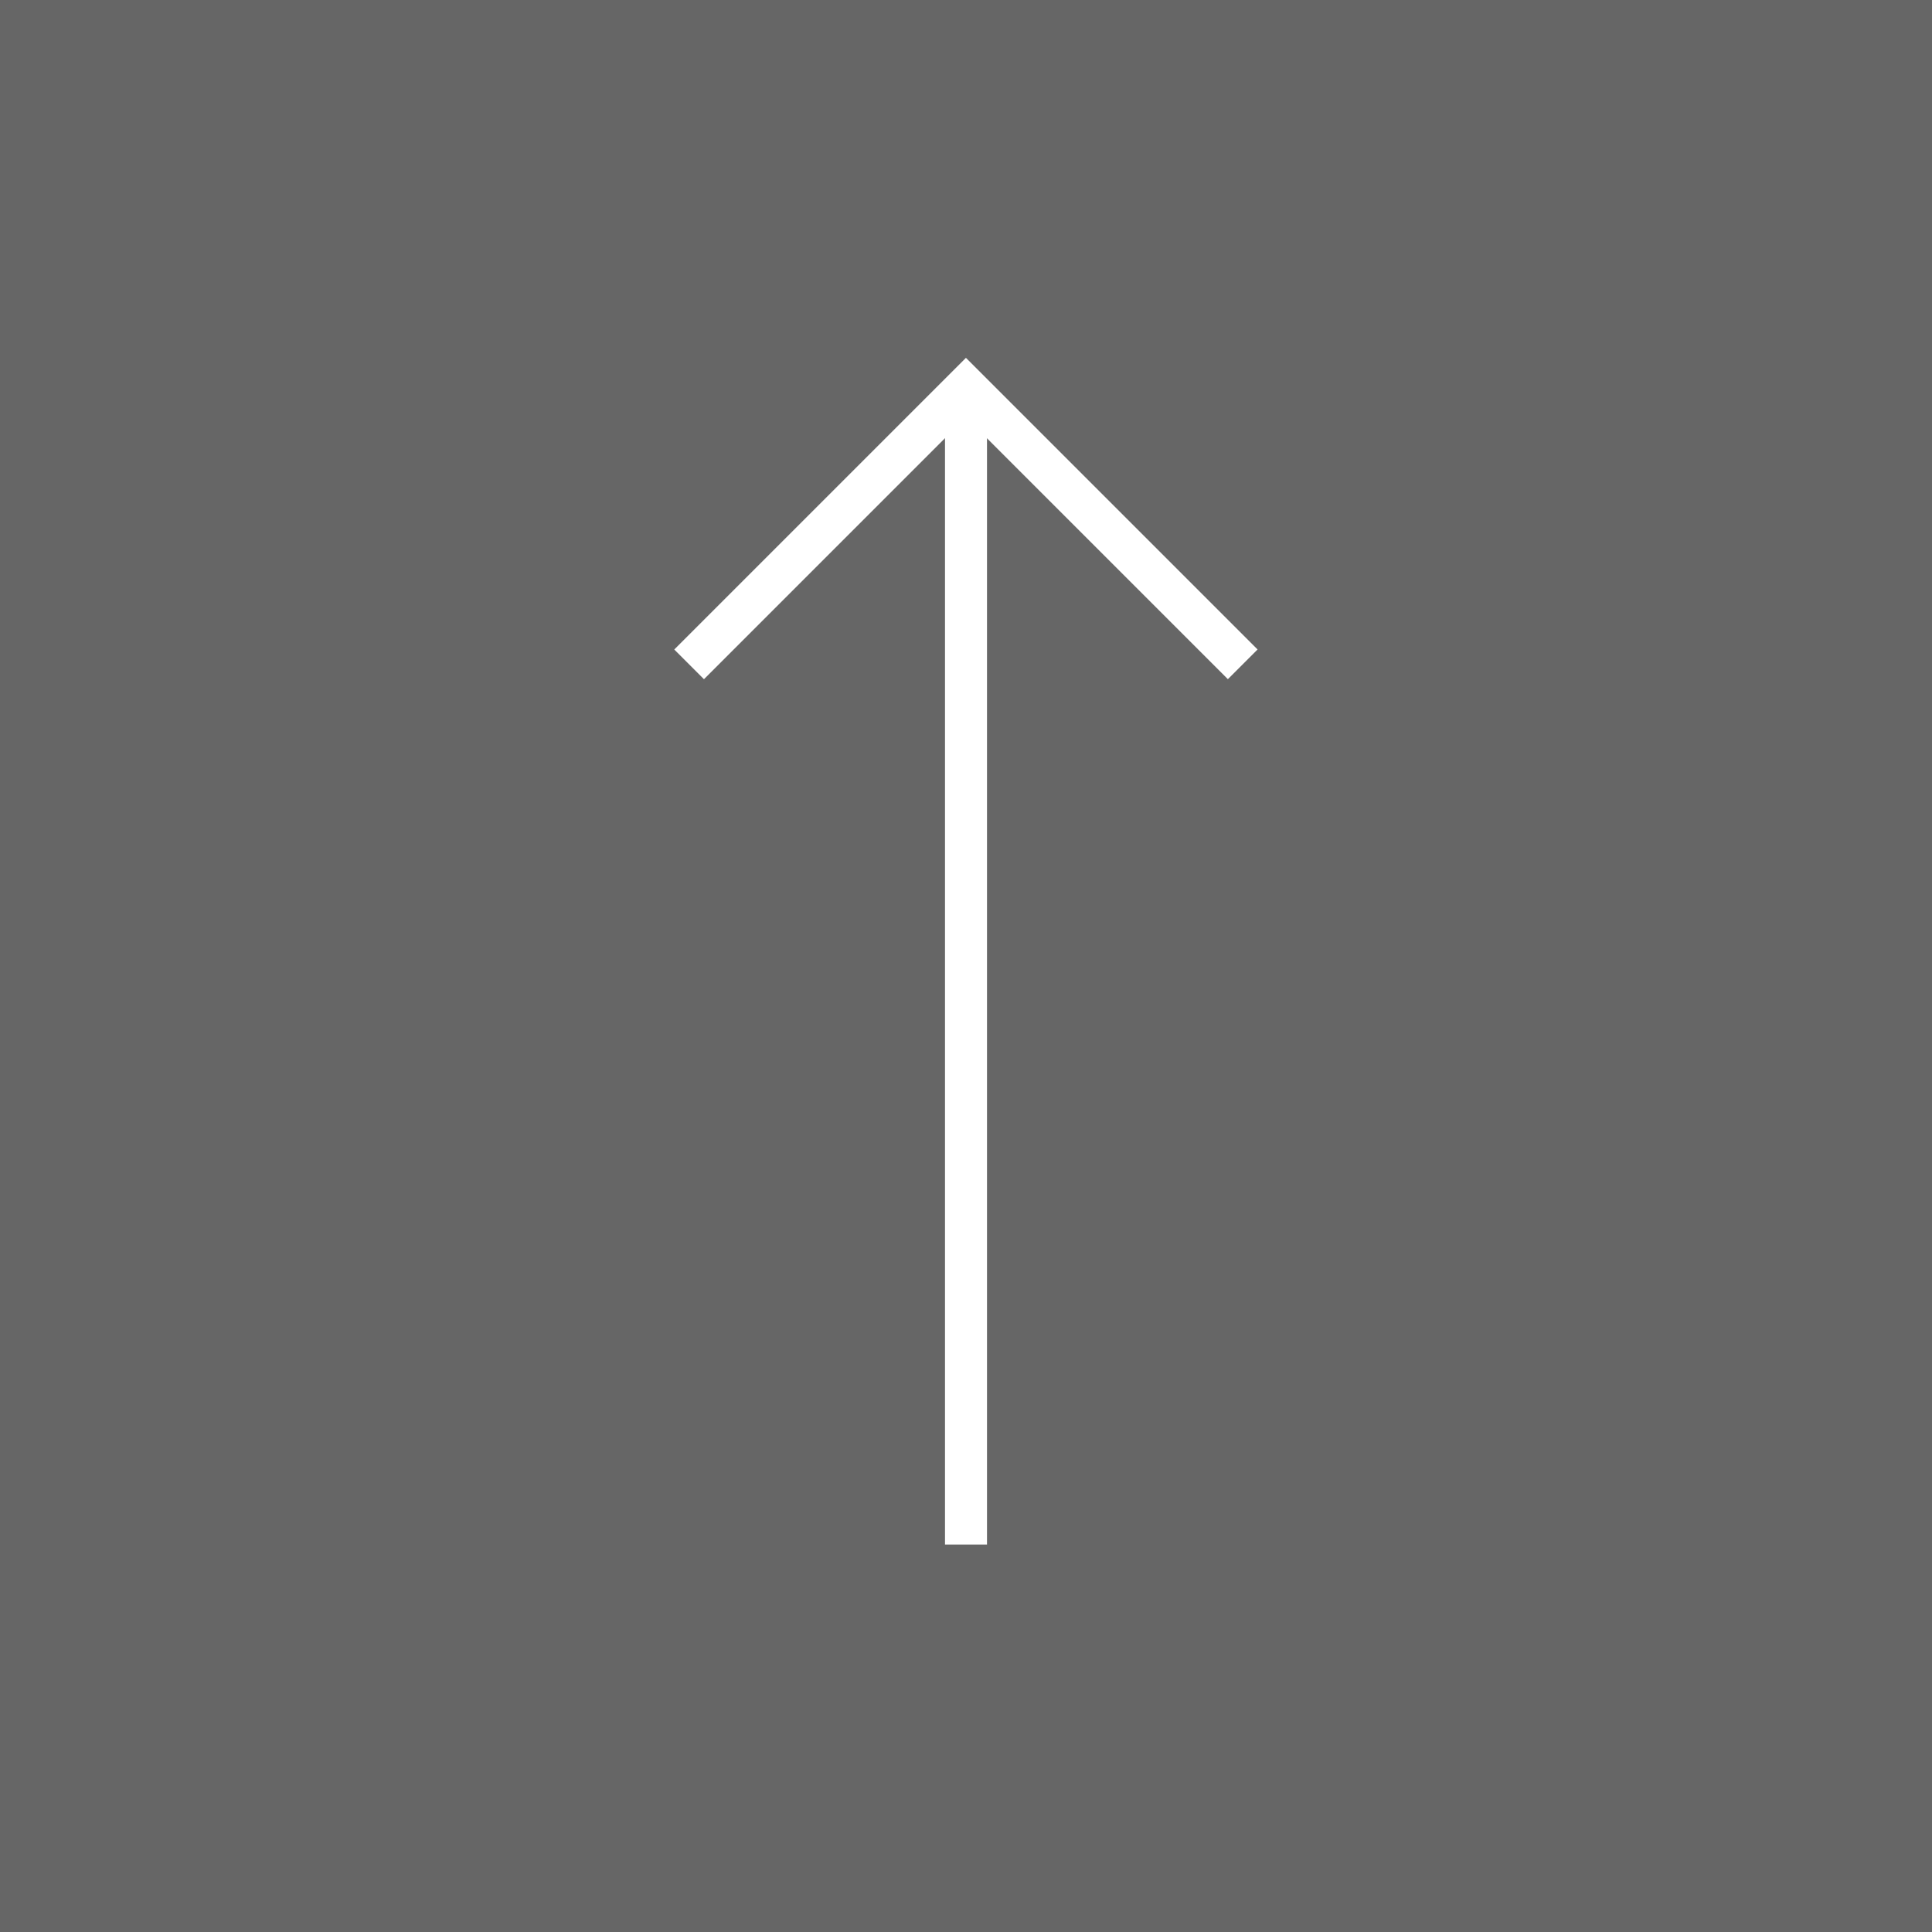 <svg xmlns="http://www.w3.org/2000/svg" width="46" height="46">
    <defs>
        <style>
            .cls-2{fill:none;stroke:#fff}
        </style>
    </defs>
    <g id="btn_top" transform="translate(-1644 -3720)">
        <path id="사각형_25933" data-name="사각형 25933" transform="translate(1644 3720)" style="fill:rgba(0,0,0,.6)" d="M0 0h46v46H0z"/>
        <g id="그룹_19695" data-name="그룹 19695">
            <path id="패스_9049" data-name="패스 9049" class="cls-2" d="M-18581.551-19468.6v27.545" transform="translate(20248.551 23197.83)"/>
            <path id="패스_9050" data-name="패스 9050" class="cls-2" d="M0 0h9.321v9.32" transform="rotate(-45 5339.735 -136.38)"/>
        </g>
    </g>
</svg>
